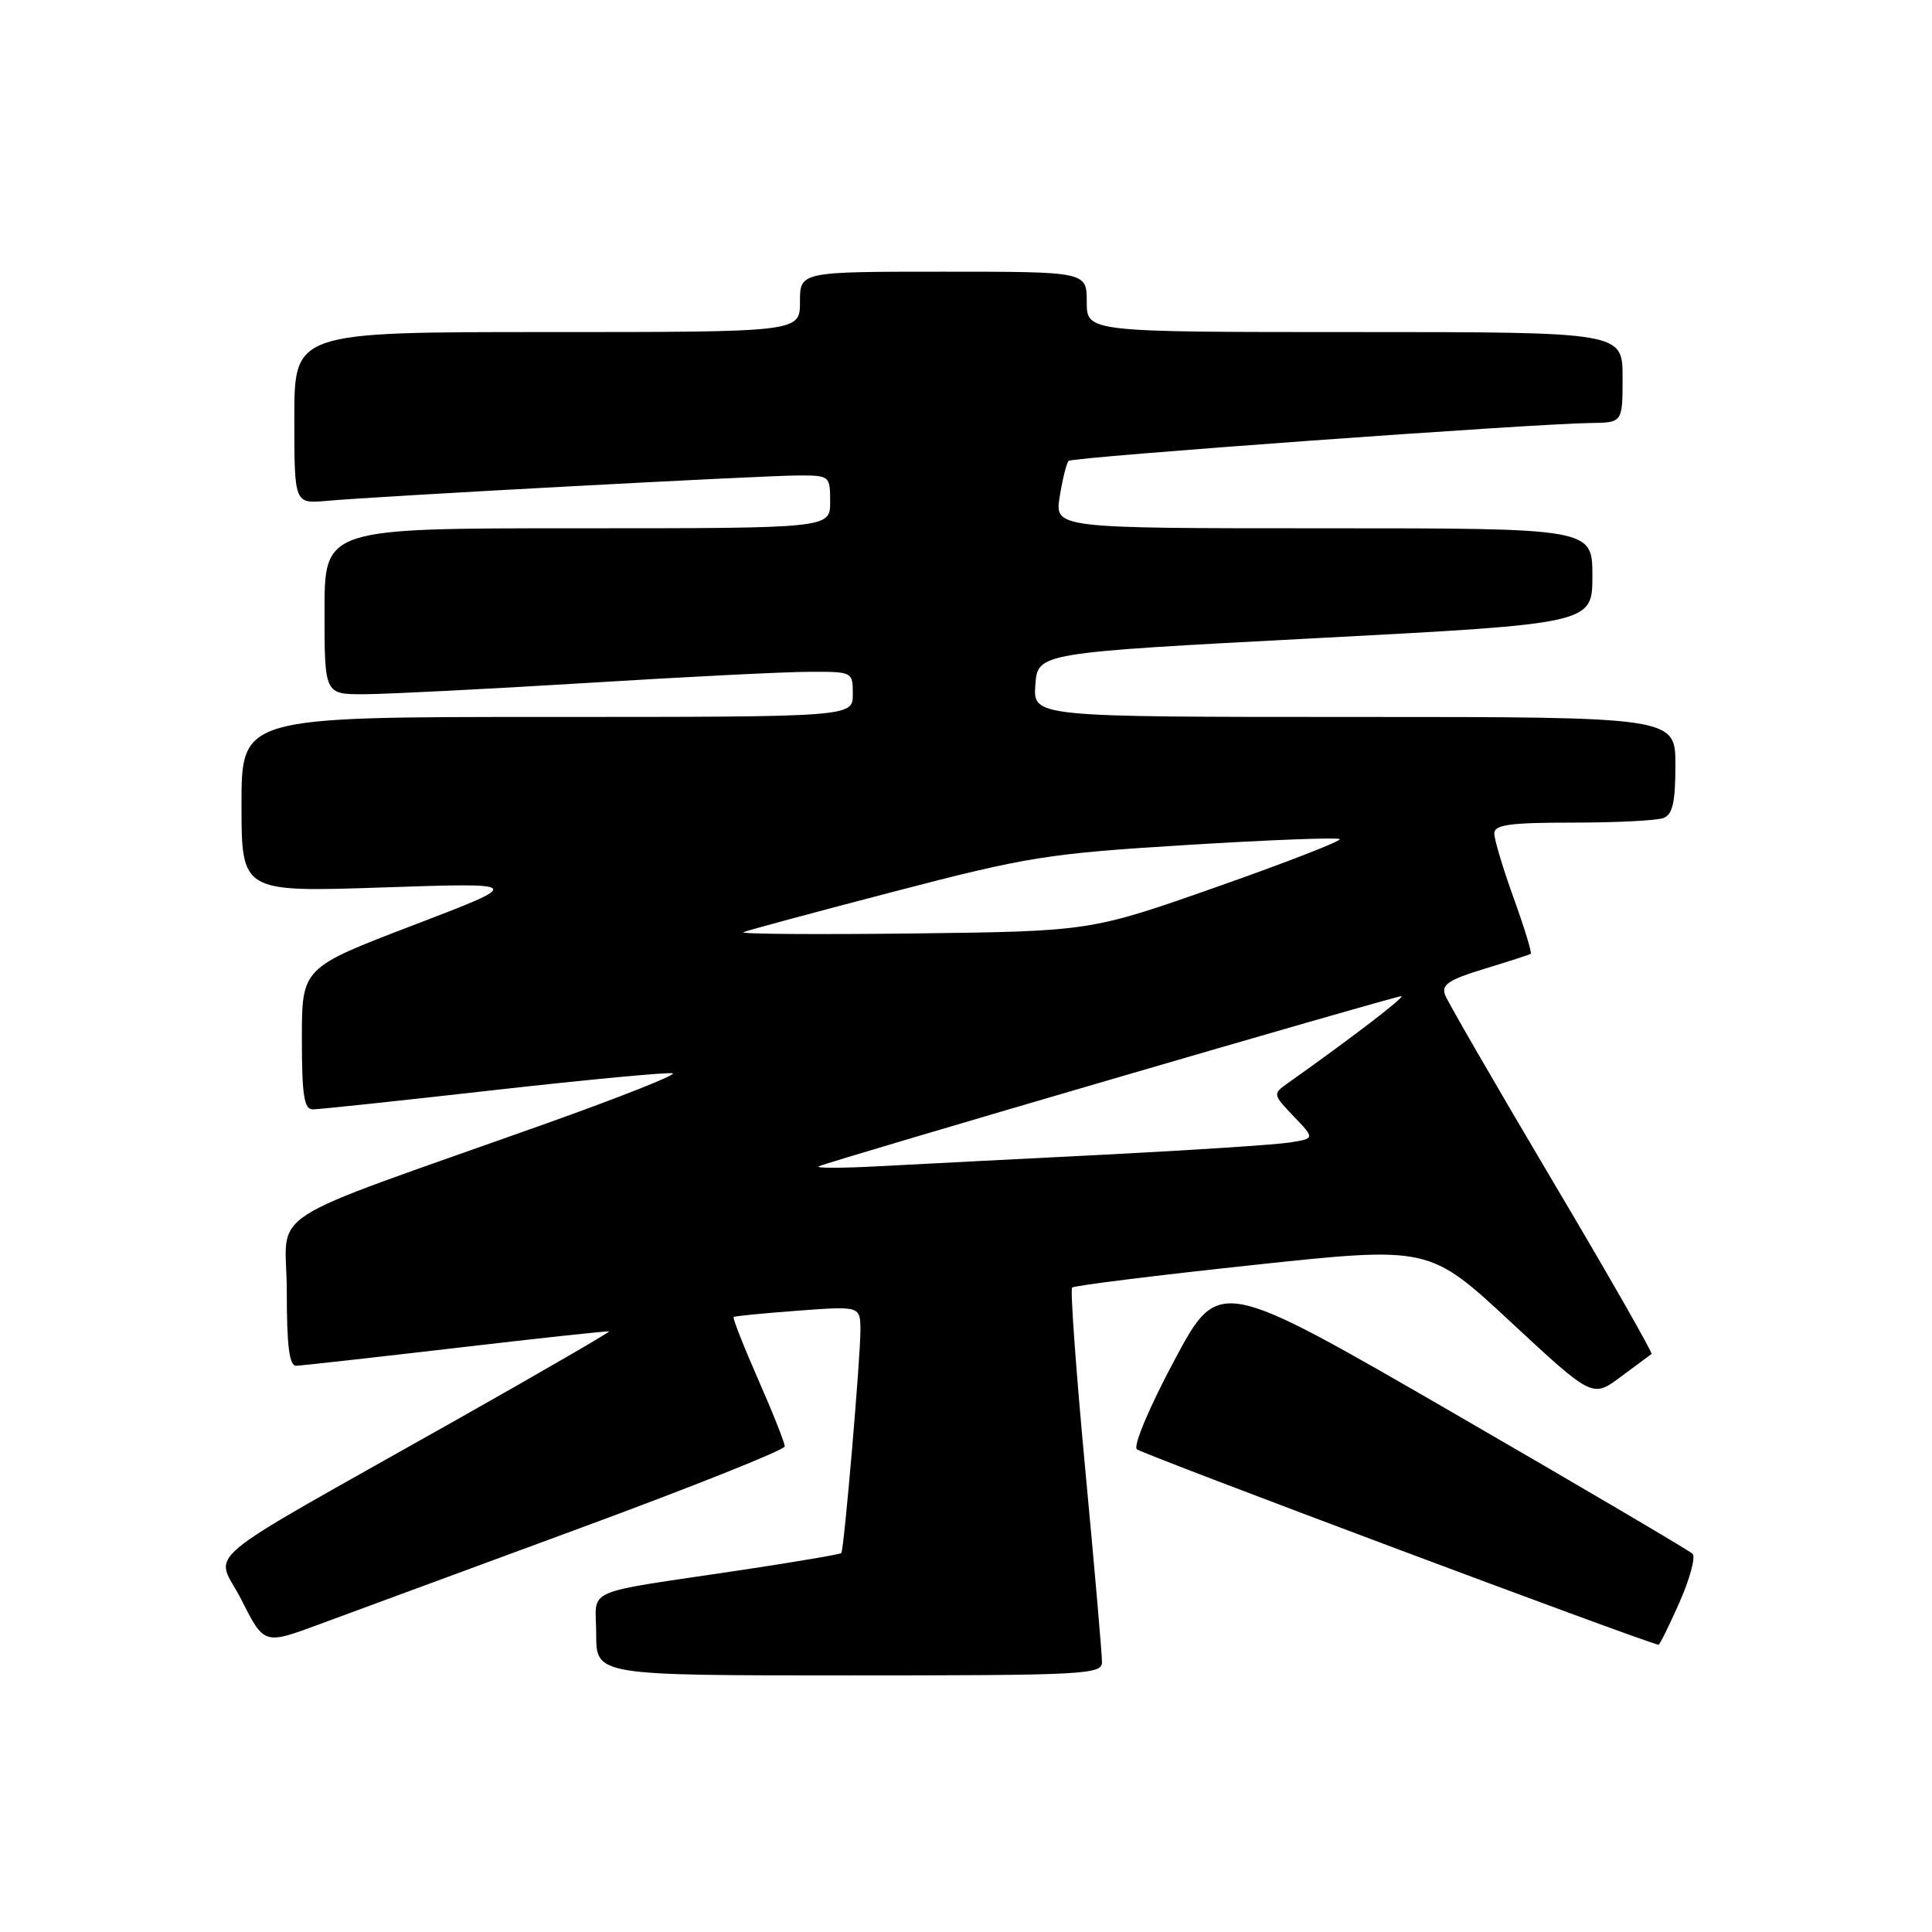 <?xml version="1.0" encoding="UTF-8" standalone="no"?>
<!DOCTYPE svg PUBLIC "-//W3C//DTD SVG 1.1//EN" "http://www.w3.org/Graphics/SVG/1.1/DTD/svg11.dtd" >
<svg xmlns="http://www.w3.org/2000/svg" xmlns:xlink="http://www.w3.org/1999/xlink" version="1.1" viewBox="0 0 256 256">
 <g >
 <path fill="currentColor"
d=" M 146.02 220.25 C 146.03 219.29 145.04 207.83 143.81 194.79 C 142.59 181.75 141.80 170.87 142.06 170.61 C 142.32 170.35 153.07 169.01 165.96 167.63 C 189.38 165.13 189.38 165.13 200.19 175.18 C 211.01 185.23 211.01 185.23 214.75 182.44 C 216.81 180.91 218.65 179.54 218.84 179.41 C 219.02 179.27 213.09 168.88 205.64 156.33 C 198.20 143.77 191.82 132.75 191.48 131.83 C 190.97 130.48 191.99 129.80 196.67 128.38 C 199.88 127.40 202.65 126.51 202.83 126.39 C 203.01 126.27 202.00 122.96 200.58 119.03 C 199.16 115.10 198.00 111.23 198.00 110.44 C 198.00 109.28 200.02 109.00 208.42 109.00 C 214.15 109.00 219.55 108.73 220.42 108.39 C 221.63 107.93 222.00 106.30 222.00 101.39 C 222.00 95.00 222.00 95.00 179.44 95.00 C 136.89 95.00 136.89 95.00 137.19 90.75 C 137.50 86.50 137.50 86.50 174.25 84.57 C 211.00 82.64 211.00 82.64 211.00 76.32 C 211.00 70.00 211.00 70.00 175.37 70.00 C 139.74 70.00 139.74 70.00 140.42 65.79 C 140.79 63.47 141.32 61.35 141.60 61.07 C 142.11 60.56 202.80 56.16 210.75 56.05 C 215.00 56.00 215.00 56.00 215.00 50.00 C 215.00 44.00 215.00 44.00 179.50 44.00 C 144.00 44.00 144.00 44.00 144.00 40.00 C 144.00 36.00 144.00 36.00 125.00 36.00 C 106.00 36.00 106.00 36.00 106.00 40.00 C 106.00 44.00 106.00 44.00 72.50 44.00 C 39.00 44.00 39.00 44.00 39.00 55.38 C 39.00 66.75 39.00 66.75 43.25 66.37 C 49.87 65.76 101.21 63.00 105.85 63.00 C 109.93 63.00 110.00 63.06 110.00 66.50 C 110.00 70.00 110.00 70.00 76.50 70.00 C 43.00 70.00 43.00 70.00 43.00 81.00 C 43.00 92.00 43.00 92.00 48.25 91.99 C 51.14 91.98 64.30 91.32 77.50 90.51 C 90.70 89.69 104.09 89.02 107.25 89.02 C 112.98 89.00 113.00 89.01 113.00 92.00 C 113.00 95.00 113.00 95.00 72.50 95.00 C 32.00 95.00 32.00 95.00 32.00 106.61 C 32.00 118.22 32.00 118.22 50.75 117.59 C 69.50 116.96 69.50 116.96 54.75 122.60 C 40.00 128.24 40.00 128.24 40.00 137.62 C 40.00 145.11 40.29 147.00 41.44 147.00 C 42.23 147.00 53.06 145.85 65.52 144.44 C 77.97 143.04 88.61 142.04 89.15 142.22 C 89.69 142.40 82.12 145.40 72.32 148.89 C 33.66 162.65 38.00 159.84 38.00 171.09 C 38.00 178.37 38.33 180.99 39.25 180.97 C 39.94 180.95 49.50 179.88 60.50 178.60 C 71.50 177.31 80.60 176.33 80.71 176.42 C 80.83 176.51 71.83 181.73 60.71 188.01 C 24.95 208.20 28.56 205.18 32.01 212.02 C 35.00 217.94 35.00 217.94 42.33 215.22 C 46.37 213.73 61.88 208.00 76.82 202.50 C 91.75 197.00 103.97 192.12 103.98 191.66 C 103.99 191.20 102.41 187.20 100.46 182.78 C 98.52 178.36 97.06 174.64 97.21 174.51 C 97.37 174.38 101.21 174.01 105.75 173.67 C 114.00 173.06 114.00 173.06 114.01 176.28 C 114.02 179.91 111.84 205.34 111.48 205.79 C 111.36 205.95 105.46 206.95 98.38 208.02 C 76.64 211.28 79.00 210.25 79.00 216.55 C 79.00 222.00 79.00 222.00 112.50 222.00 C 143.73 222.00 146.00 221.88 146.02 220.25 Z  M 222.54 212.32 C 223.92 209.20 224.70 206.30 224.27 205.88 C 223.85 205.46 209.55 197.05 192.50 187.18 C 161.50 169.25 161.50 169.25 155.63 180.21 C 152.34 186.36 150.15 191.54 150.63 192.03 C 151.25 192.64 217.39 217.43 219.76 217.94 C 219.91 217.97 221.15 215.45 222.54 212.32 Z  M 108.50 154.54 C 109.98 153.84 184.75 132.00 185.67 132.00 C 186.32 132.00 179.15 137.50 170.55 143.59 C 168.65 144.93 168.67 145.05 171.42 147.92 C 174.24 150.86 174.24 150.86 170.87 151.39 C 169.02 151.68 158.05 152.40 146.50 152.99 C 134.95 153.57 121.45 154.27 116.50 154.53 C 111.55 154.80 107.95 154.80 108.50 154.54 Z  M 98.50 123.52 C 99.05 123.28 108.05 120.85 118.50 118.13 C 136.21 113.51 138.84 113.10 157.29 111.96 C 168.17 111.29 177.27 110.94 177.52 111.19 C 177.77 111.43 170.44 114.28 161.23 117.52 C 144.50 123.40 144.50 123.40 121.00 123.69 C 108.07 123.84 97.95 123.77 98.50 123.52 Z "/>
</g>
</svg>